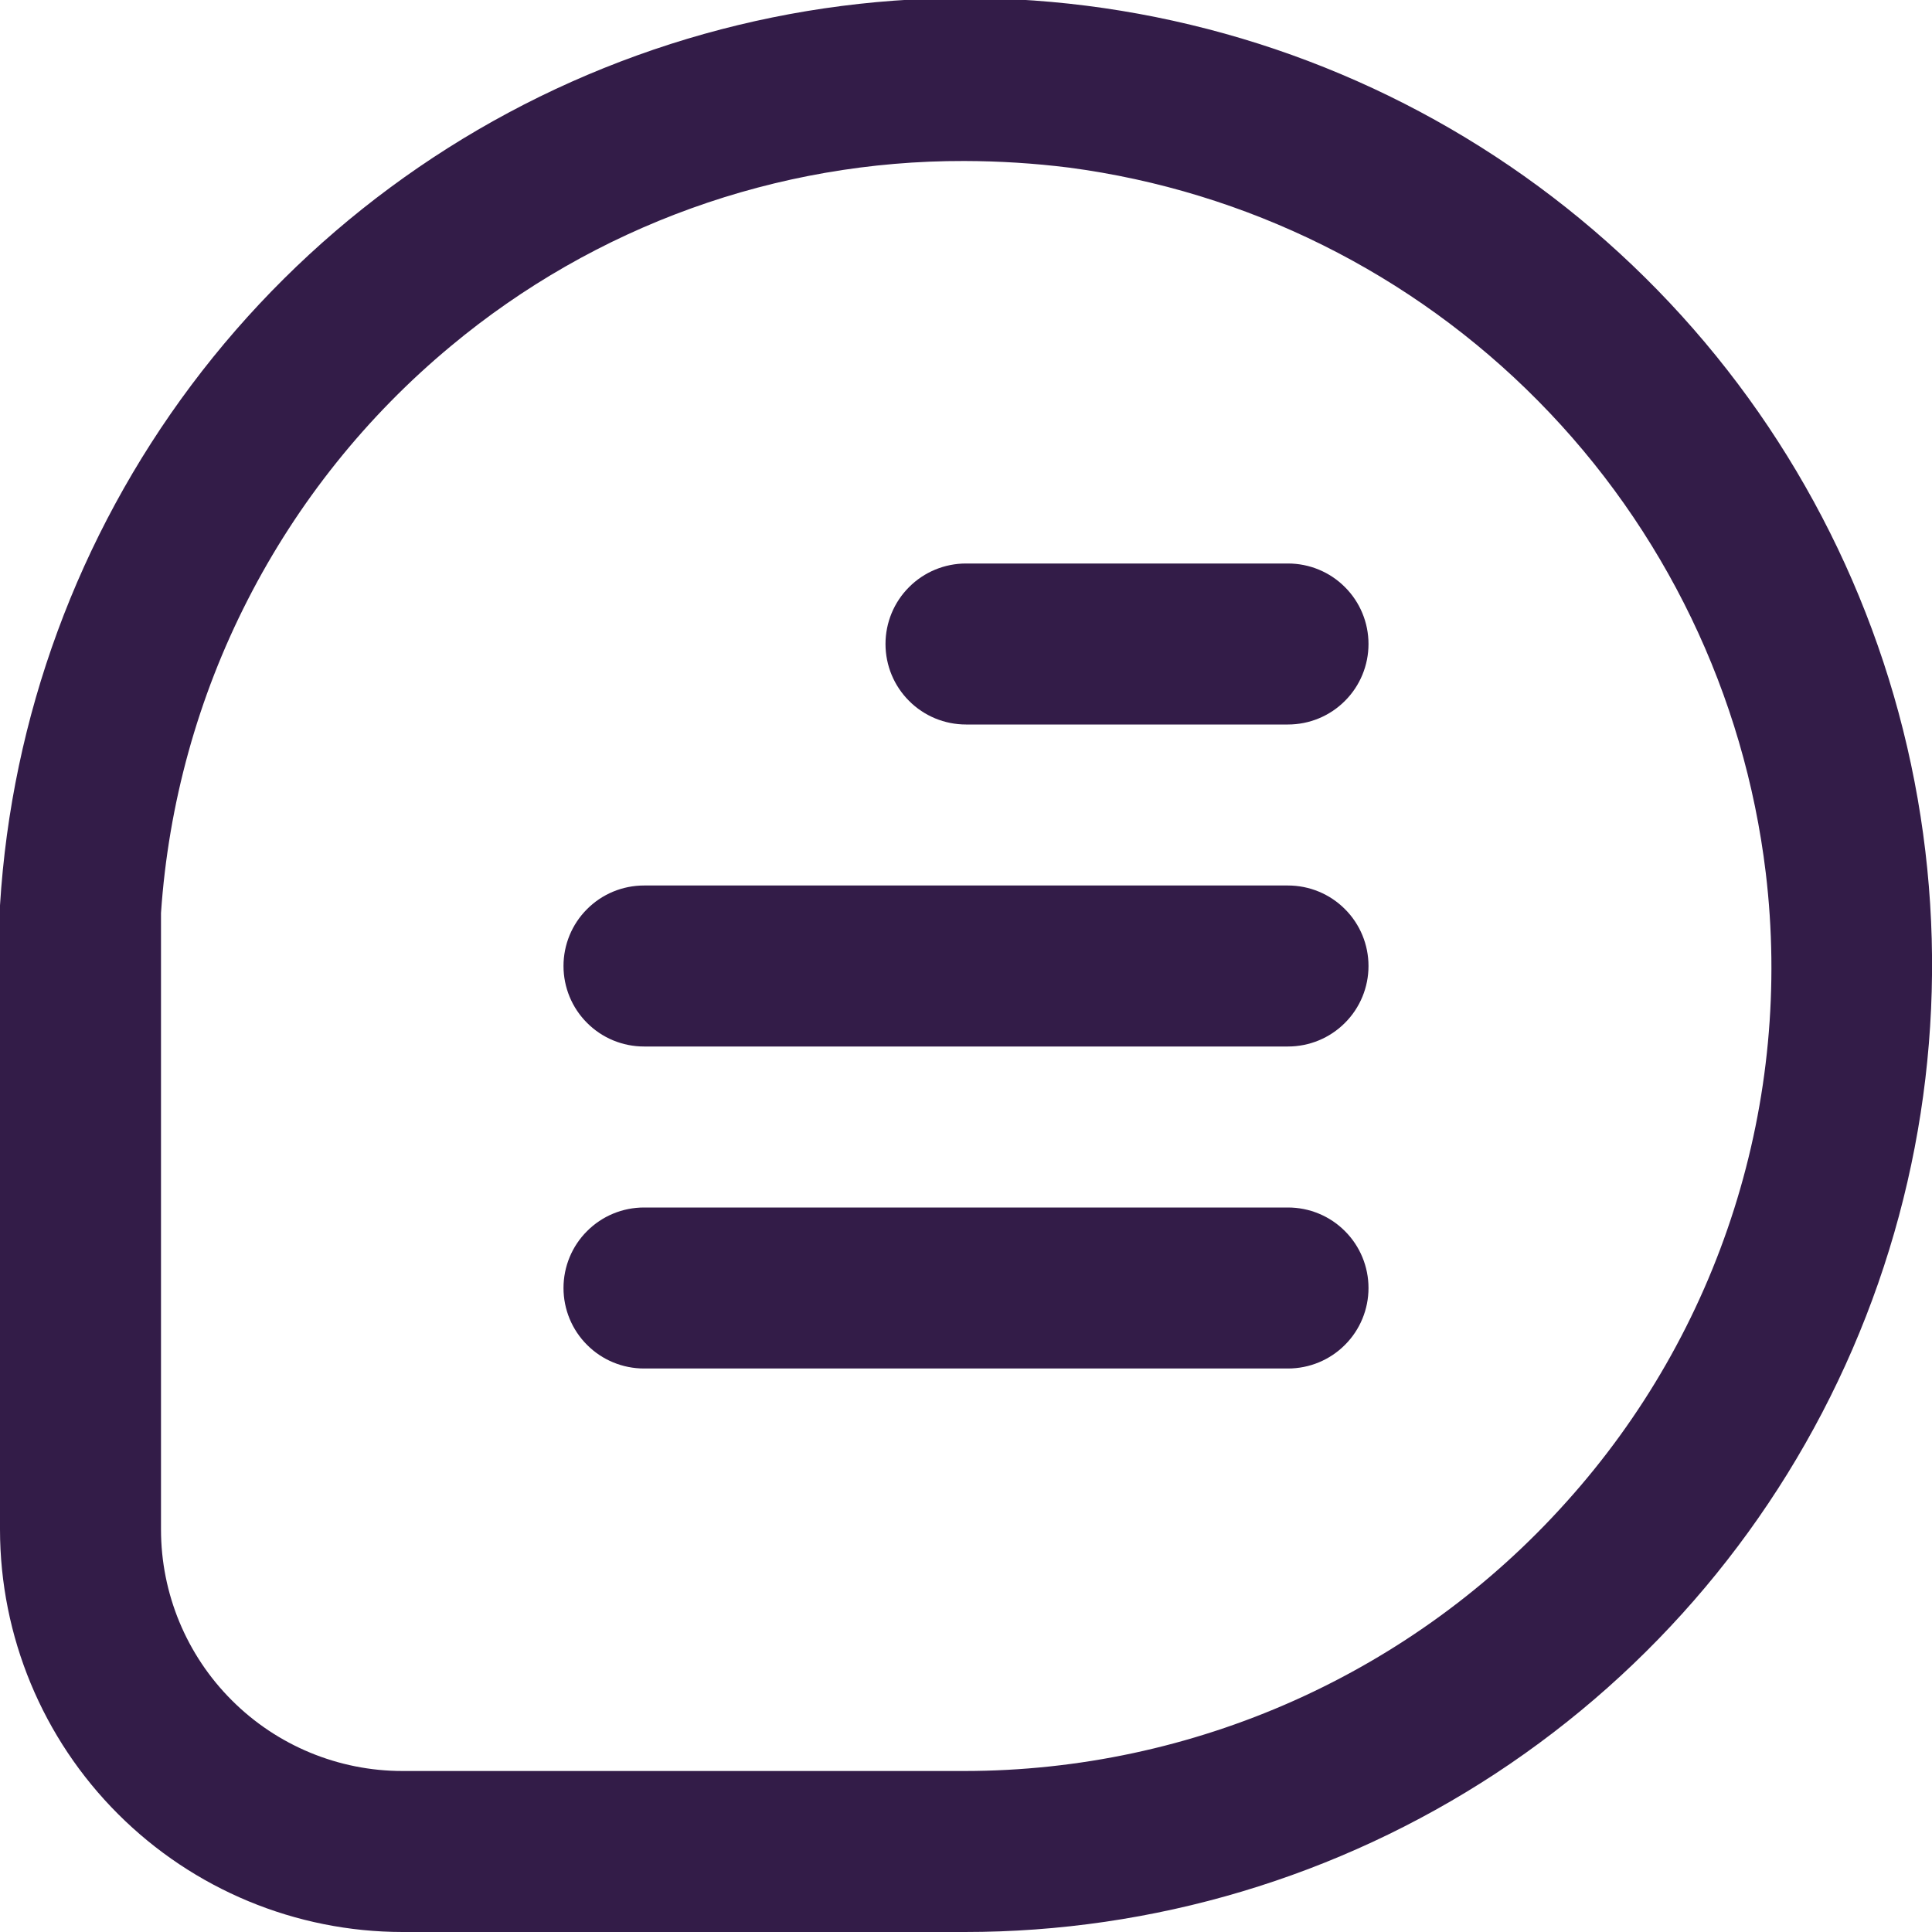 <svg width="24" height="24" viewBox="0 0 24 24" fill="none" xmlns="http://www.w3.org/2000/svg">
<g clip-path="url(#clip0_1_7515)">
<path d="M-0 11.247C0.144 8.907 0.971 6.661 2.377 4.784C3.783 2.908 5.707 1.485 7.912 0.689C10.117 -0.107 12.507 -0.24 14.787 0.307C17.067 0.853 19.137 2.054 20.743 3.763C22.348 5.471 23.419 7.612 23.822 9.922C24.225 12.231 23.944 14.608 23.012 16.76C22.081 18.911 20.541 20.743 18.581 22.03C16.621 23.316 14.327 24.001 11.983 24H5C3.674 23.999 2.403 23.471 1.466 22.534C0.528 21.597 0.001 20.326 -0 19V11.247ZM2 19C2 19.796 2.316 20.559 2.879 21.121C3.441 21.684 4.204 22 5 22H11.983C13.394 21.999 14.789 21.701 16.077 21.125C17.365 20.549 18.518 19.708 19.459 18.657C20.405 17.606 21.115 16.366 21.542 15.018C21.969 13.67 22.103 12.247 21.935 10.843C21.669 8.629 20.675 6.566 19.107 4.98C17.54 3.394 15.489 2.374 13.279 2.082C12.848 2.028 12.414 2.001 11.979 2C9.648 1.994 7.39 2.808 5.6 4.3C4.554 5.169 3.696 6.241 3.077 7.452C2.458 8.662 2.092 9.986 2 11.342V19Z" fill="#331C48"/>
<path d="M16 9H12C11.735 9 11.48 8.895 11.293 8.707C11.105 8.52 11 8.265 11 8C11 7.735 11.105 7.48 11.293 7.293C11.48 7.105 11.735 7 12 7H16C16.265 7 16.52 7.105 16.707 7.293C16.895 7.48 17 7.735 17 8C17 8.265 16.895 8.52 16.707 8.707C16.52 8.895 16.265 9 16 9Z" fill="#331C48"/>
<path d="M8 11H16C16.265 11 16.52 11.105 16.707 11.293C16.895 11.48 17 11.735 17 12C17 12.265 16.895 12.52 16.707 12.707C16.52 12.895 16.265 13 16 13H8C7.735 13 7.48 12.895 7.293 12.707C7.105 12.52 7 12.265 7 12C7 11.735 7.105 11.48 7.293 11.293C7.48 11.105 7.735 11 8 11Z" fill="#331C48"/>
<path d="M8 15H16C16.265 15 16.52 15.105 16.707 15.293C16.895 15.48 17 15.735 17 16C17 16.265 16.895 16.52 16.707 16.707C16.52 16.895 16.265 17 16 17H8C7.735 17 7.48 16.895 7.293 16.707C7.105 16.52 7 16.265 7 16C7 15.735 7.105 15.48 7.293 15.293C7.48 15.105 7.735 15 8 15Z" fill="#331C48"/>
</g>
<defs>
<clipPath id="clip0_1_7515">
<rect width="24" height="24" fill="white" transform="matrix(-1 0 0 1 24 0)"/>
</clipPath>
</defs>
</svg>

